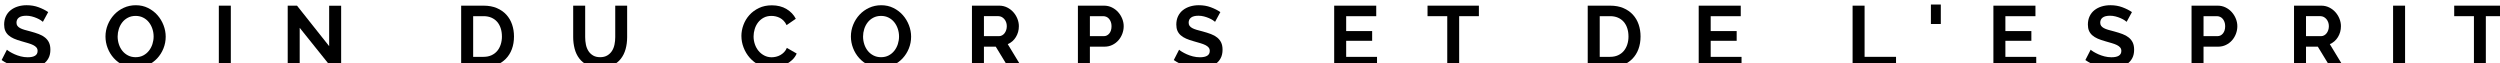 <?xml version="1.0" encoding="UTF-8" standalone="no"?>
<!-- Created with Inkscape (http://www.inkscape.org/) -->

<svg
   width="80.016mm"
   height="2.03mm"
   viewBox="0 0 80.016 2.03"
   version="1.1"
   id="svg1132"
   xmlns:inkscape="http://www.inkscape.org/namespaces/inkscape"
   xmlns:sodipodi="http://sodipodi.sourceforge.net/DTD/sodipodi-0.dtd"
   xmlns="http://www.w3.org/2000/svg"
   xmlns:svg="http://www.w3.org/2000/svg">
  <sodipodi:namedview
     id="namedview1134"
     pagecolor="#ffffff"
     bordercolor="#000000"
     borderopacity="0.25"
     inkscape:showpageshadow="2"
     inkscape:pageopacity="0.0"
     inkscape:pagecheckerboard="0"
     inkscape:deskcolor="#d1d1d1"
     inkscape:document-units="mm"
     showgrid="false" />
  <defs
     id="defs1129" />
  <g
     inkscape:label="Calque 1"
     inkscape:groupmode="layer"
     id="layer1"
     transform="translate(-126.766,-172.501)">
    <g
       id="g142"
       inkscape:export-filename="slogan.svg"
       inkscape:export-xdpi="96"
       inkscape:export-ydpi="96"
       transform="matrix(0.265,0,0,0.265,94.014,80.604)"
       style="mix-blend-mode:normal">
      <path
         d="m 128.774,349.417 c -0.049,-0.049 -0.138,-0.115 -0.268,-0.199 -0.129,-0.084 -0.287,-0.166 -0.472,-0.247 -0.185,-0.081 -0.387,-0.149 -0.603,-0.205 -0.217,-0.056 -0.437,-0.084 -0.661,-0.084 -0.399,0 -0.696,0.073 -0.892,0.22 -0.196,0.147 -0.294,0.353 -0.294,0.619 0,0.154 0.037,0.282 0.11,0.383 0.073,0.101 0.18,0.191 0.32,0.268 0.14,0.077 0.317,0.147 0.53,0.21 0.213,0.063 0.46,0.129 0.74,0.199 0.364,0.098 0.694,0.203 0.992,0.315 0.297,0.112 0.549,0.252 0.756,0.42 0.206,0.168 0.366,0.369 0.478,0.603 0.112,0.234 0.168,0.523 0.168,0.866 0,0.399 -0.075,0.74 -0.226,1.023 -0.15,0.283 -0.353,0.512 -0.609,0.687 -0.255,0.175 -0.549,0.303 -0.882,0.383 -0.332,0.081 -0.68,0.121 -1.044,0.121 -0.56,0 -1.112,-0.084 -1.658,-0.252 -0.546,-0.168 -1.035,-0.406 -1.469,-0.714 l 0.64,-1.249 c 0.063,0.063 0.177,0.145 0.341,0.247 0.164,0.101 0.359,0.203 0.582,0.304 0.224,0.101 0.472,0.187 0.745,0.257 0.273,0.07 0.553,0.105 0.84,0.105 0.798,0 1.196,-0.255 1.196,-0.766 0,-0.161 -0.045,-0.297 -0.136,-0.409 -0.091,-0.112 -0.22,-0.21 -0.388,-0.294 -0.168,-0.084 -0.371,-0.161 -0.609,-0.231 -0.238,-0.07 -0.504,-0.147 -0.798,-0.231 -0.357,-0.098 -0.666,-0.205 -0.929,-0.32 -0.262,-0.115 -0.481,-0.252 -0.656,-0.409 -0.175,-0.157 -0.306,-0.339 -0.394,-0.546 -0.087,-0.206 -0.131,-0.453 -0.131,-0.74 0,-0.378 0.07,-0.714 0.21,-1.007 0.14,-0.294 0.334,-0.539 0.582,-0.735 0.248,-0.196 0.537,-0.345 0.866,-0.446 0.329,-0.101 0.682,-0.152 1.06,-0.152 0.525,0 1.007,0.082 1.448,0.247 0.441,0.164 0.826,0.359 1.154,0.582 z"
         data-paper-data="{&quot;glyphName&quot;:&quot;S&quot;,&quot;glyphIndex&quot;:0,&quot;firstGlyphOfWord&quot;:true,&quot;word&quot;:1}"
         id="path96" />
      <path
         d="m 139.964,354.969 c -0.546,0 -1.041,-0.107 -1.485,-0.32 -0.444,-0.213 -0.826,-0.497 -1.144,-0.85 -0.318,-0.353 -0.565,-0.757 -0.74,-1.212 -0.175,-0.455 -0.262,-0.92 -0.262,-1.396 0,-0.497 0.093,-0.973 0.278,-1.427 0.185,-0.455 0.441,-0.857 0.766,-1.207 0.325,-0.35 0.712,-0.628 1.16,-0.834 0.448,-0.206 0.934,-0.31 1.459,-0.31 0.539,0 1.03,0.11 1.474,0.331 0.444,0.22 0.824,0.509 1.139,0.866 0.315,0.357 0.56,0.763 0.735,1.217 0.175,0.455 0.262,0.917 0.262,1.385 0,0.497 -0.091,0.971 -0.273,1.422 -0.182,0.451 -0.434,0.85 -0.756,1.196 -0.322,0.346 -0.707,0.623 -1.154,0.829 -0.448,0.206 -0.934,0.31 -1.459,0.31 z m -2.162,-3.778 c 0,0.322 0.049,0.633 0.147,0.934 0.098,0.301 0.24,0.567 0.425,0.798 0.185,0.231 0.413,0.416 0.682,0.556 0.269,0.14 0.575,0.21 0.918,0.21 0.35,0 0.659,-0.072 0.929,-0.215 0.269,-0.143 0.497,-0.334 0.682,-0.572 0.185,-0.238 0.325,-0.505 0.42,-0.803 0.094,-0.297 0.142,-0.6 0.142,-0.908 0,-0.322 -0.051,-0.633 -0.152,-0.934 -0.101,-0.301 -0.245,-0.567 -0.43,-0.798 -0.185,-0.231 -0.413,-0.415 -0.682,-0.551 -0.269,-0.136 -0.572,-0.205 -0.908,-0.205 -0.35,0 -0.661,0.072 -0.934,0.215 -0.273,0.143 -0.5,0.332 -0.682,0.567 -0.182,0.234 -0.32,0.5 -0.415,0.798 -0.094,0.297 -0.142,0.6 -0.142,0.908 z"
         data-paper-data="{&quot;glyphName&quot;:&quot;O&quot;,&quot;glyphIndex&quot;:1,&quot;word&quot;:1}"
         id="path98" />
      <path
         d="m 150.023,354.916 v -7.451 h 1.448 v 7.451 z"
         data-paper-data="{&quot;glyphName&quot;:&quot;I&quot;,&quot;glyphIndex&quot;:2,&quot;word&quot;:1}"
         id="path100" />
      <path
         d="m 159.79,350.141 v 4.775 h -1.448 v -7.451 h 1.123 l 3.883,4.891 v -4.88 h 1.448 v 7.441 h -1.175 z"
         data-paper-data="{&quot;glyphName&quot;:&quot;N&quot;,&quot;glyphIndex&quot;:3,&quot;lastGlyphOfWord&quot;:true,&quot;word&quot;:1}"
         id="path102" />
      <path
         d="m 179.291,354.916 v -7.451 h 2.708 c 0.609,0 1.142,0.098 1.6,0.294 0.458,0.196 0.841,0.462 1.149,0.798 0.308,0.336 0.539,0.729 0.693,1.181 0.154,0.451 0.231,0.932 0.231,1.443 0,0.567 -0.086,1.079 -0.257,1.537 -0.171,0.458 -0.418,0.85 -0.74,1.175 -0.322,0.325 -0.708,0.577 -1.16,0.756 -0.451,0.178 -0.957,0.268 -1.516,0.268 z m 4.922,-3.736 c 0,-0.357 -0.049,-0.686 -0.147,-0.987 -0.098,-0.301 -0.241,-0.56 -0.43,-0.777 -0.189,-0.217 -0.422,-0.385 -0.698,-0.504 -0.276,-0.119 -0.589,-0.178 -0.939,-0.178 h -1.259 v 4.912 h 1.259 c 0.357,0 0.673,-0.063 0.95,-0.189 0.276,-0.126 0.507,-0.299 0.693,-0.519 0.185,-0.22 0.327,-0.481 0.425,-0.782 0.098,-0.301 0.147,-0.626 0.147,-0.976 z"
         data-paper-data="{&quot;glyphName&quot;:&quot;D&quot;,&quot;glyphIndex&quot;:4,&quot;firstGlyphOfWord&quot;:true,&quot;word&quot;:2}"
         id="path104" />
      <path
         d="m 196.074,353.688 c 0.343,0 0.631,-0.07 0.866,-0.21 0.234,-0.14 0.423,-0.322 0.567,-0.546 0.143,-0.224 0.245,-0.481 0.304,-0.771 0.059,-0.29 0.089,-0.589 0.089,-0.897 v -3.799 h 1.438 v 3.799 c 0,0.511 -0.061,0.99 -0.184,1.438 -0.122,0.448 -0.315,0.84 -0.577,1.175 -0.262,0.336 -0.6,0.602 -1.013,0.798 -0.413,0.196 -0.906,0.294 -1.48,0.294 -0.595,0 -1.1,-0.103 -1.516,-0.31 -0.416,-0.206 -0.754,-0.479 -1.013,-0.819 -0.259,-0.339 -0.446,-0.733 -0.561,-1.181 -0.115,-0.448 -0.173,-0.913 -0.173,-1.396 v -3.799 h 1.448 v 3.799 c 0,0.315 0.03,0.617 0.089,0.908 0.059,0.29 0.161,0.547 0.304,0.771 0.143,0.224 0.331,0.404 0.561,0.54 0.231,0.136 0.514,0.205 0.85,0.205 z"
         data-paper-data="{&quot;glyphName&quot;:&quot;U&quot;,&quot;glyphIndex&quot;:5,&quot;lastGlyphOfWord&quot;:true,&quot;word&quot;:2}"
         id="path106" />
      <path
         d="m 213.138,351.138 c 0,-0.455 0.082,-0.904 0.247,-1.349 0.164,-0.444 0.404,-0.841 0.719,-1.191 0.315,-0.35 0.7,-0.633 1.154,-0.85 0.455,-0.217 0.973,-0.325 1.553,-0.325 0.686,0 1.279,0.15 1.779,0.451 0.5,0.301 0.873,0.693 1.118,1.175 l -1.112,0.766 c -0.098,-0.21 -0.217,-0.387 -0.357,-0.53 -0.14,-0.143 -0.29,-0.257 -0.451,-0.341 -0.161,-0.084 -0.329,-0.145 -0.504,-0.184 -0.175,-0.038 -0.346,-0.058 -0.514,-0.058 -0.364,0 -0.68,0.073 -0.95,0.22 -0.269,0.147 -0.493,0.338 -0.672,0.572 -0.178,0.234 -0.313,0.5 -0.404,0.798 -0.091,0.297 -0.136,0.593 -0.136,0.887 0,0.329 0.052,0.645 0.157,0.95 0.105,0.304 0.254,0.572 0.446,0.803 0.192,0.231 0.423,0.416 0.693,0.556 0.269,0.14 0.565,0.21 0.887,0.21 0.168,0 0.343,-0.021 0.525,-0.063 0.182,-0.042 0.355,-0.108 0.519,-0.199 0.164,-0.091 0.317,-0.208 0.457,-0.352 0.14,-0.143 0.252,-0.317 0.336,-0.519 l 1.186,0.682 c -0.119,0.28 -0.289,0.526 -0.509,0.74 -0.22,0.213 -0.469,0.394 -0.745,0.54 -0.276,0.147 -0.572,0.259 -0.887,0.336 -0.315,0.077 -0.623,0.115 -0.924,0.115 -0.532,0 -1.018,-0.112 -1.459,-0.336 -0.441,-0.224 -0.82,-0.516 -1.139,-0.876 -0.318,-0.36 -0.567,-0.77 -0.745,-1.228 -0.178,-0.458 -0.268,-0.925 -0.268,-1.401 z"
         data-paper-data="{&quot;glyphName&quot;:&quot;C&quot;,&quot;glyphIndex&quot;:6,&quot;firstGlyphOfWord&quot;:true,&quot;word&quot;:3}"
         id="path108" />
      <path
         d="m 229.994,354.969 c -0.546,0 -1.041,-0.107 -1.485,-0.32 -0.444,-0.213 -0.826,-0.497 -1.144,-0.85 -0.318,-0.353 -0.565,-0.757 -0.74,-1.212 -0.175,-0.455 -0.262,-0.92 -0.262,-1.396 0,-0.497 0.093,-0.973 0.278,-1.427 0.185,-0.455 0.441,-0.857 0.766,-1.207 0.325,-0.35 0.712,-0.628 1.16,-0.834 0.448,-0.206 0.934,-0.31 1.459,-0.31 0.539,0 1.03,0.11 1.474,0.331 0.444,0.22 0.824,0.509 1.139,0.866 0.315,0.357 0.56,0.763 0.735,1.217 0.175,0.455 0.262,0.917 0.262,1.385 0,0.497 -0.091,0.971 -0.273,1.422 -0.182,0.451 -0.434,0.85 -0.756,1.196 -0.322,0.346 -0.707,0.623 -1.154,0.829 -0.448,0.206 -0.934,0.31 -1.459,0.31 z m -2.162,-3.778 c 0,0.322 0.049,0.633 0.147,0.934 0.098,0.301 0.24,0.567 0.425,0.798 0.185,0.231 0.413,0.416 0.682,0.556 0.269,0.14 0.575,0.21 0.918,0.21 0.35,0 0.659,-0.072 0.929,-0.215 0.269,-0.143 0.497,-0.334 0.682,-0.572 0.185,-0.238 0.325,-0.505 0.42,-0.803 0.094,-0.297 0.142,-0.6 0.142,-0.908 0,-0.322 -0.051,-0.633 -0.152,-0.934 -0.101,-0.301 -0.245,-0.567 -0.43,-0.798 -0.185,-0.231 -0.413,-0.415 -0.682,-0.551 -0.269,-0.136 -0.572,-0.205 -0.908,-0.205 -0.35,0 -0.661,0.072 -0.934,0.215 -0.273,0.143 -0.5,0.332 -0.682,0.567 -0.182,0.234 -0.32,0.5 -0.415,0.798 -0.094,0.297 -0.142,0.6 -0.142,0.908 z"
         data-paper-data="{&quot;glyphName&quot;:&quot;O&quot;,&quot;glyphIndex&quot;:7,&quot;word&quot;:3}"
         id="path110" />
      <path
         d="m 240.984,354.916 v -7.451 h 3.295 c 0.343,0 0.659,0.072 0.95,0.215 0.29,0.143 0.54,0.332 0.75,0.567 0.21,0.234 0.374,0.5 0.493,0.798 0.119,0.297 0.178,0.596 0.178,0.897 0,0.483 -0.121,0.922 -0.362,1.317 -0.241,0.395 -0.568,0.68 -0.981,0.855 l 1.7,2.802 h -1.627 l -1.522,-2.498 h -1.427 v 2.498 z m 1.448,-3.768 h 1.816 c 0.133,0 0.257,-0.032 0.373,-0.095 0.115,-0.063 0.215,-0.149 0.299,-0.257 0.084,-0.108 0.15,-0.236 0.199,-0.383 0.049,-0.147 0.073,-0.304 0.073,-0.472 0,-0.175 -0.028,-0.336 -0.084,-0.483 -0.056,-0.147 -0.131,-0.275 -0.226,-0.383 -0.095,-0.108 -0.203,-0.192 -0.325,-0.252 -0.122,-0.059 -0.247,-0.089 -0.373,-0.089 h -1.753 z"
         data-paper-data="{&quot;glyphName&quot;:&quot;R&quot;,&quot;glyphIndex&quot;:8,&quot;word&quot;:3}"
         id="path112" />
      <path
         d="m 253.781,354.916 v -7.451 h 3.159 c 0.343,0 0.659,0.072 0.95,0.215 0.29,0.143 0.54,0.332 0.75,0.567 0.21,0.234 0.374,0.5 0.493,0.798 0.119,0.297 0.178,0.596 0.178,0.897 0,0.315 -0.056,0.621 -0.168,0.918 -0.112,0.297 -0.269,0.561 -0.472,0.792 -0.203,0.231 -0.448,0.416 -0.735,0.556 -0.287,0.14 -0.602,0.21 -0.945,0.21 h -1.763 v 2.498 z m 1.448,-3.768 h 1.679 c 0.266,0 0.488,-0.108 0.666,-0.325 0.178,-0.217 0.268,-0.511 0.268,-0.882 0,-0.189 -0.028,-0.359 -0.084,-0.509 -0.056,-0.15 -0.129,-0.278 -0.22,-0.383 -0.091,-0.105 -0.198,-0.184 -0.32,-0.236 -0.122,-0.052 -0.247,-0.079 -0.373,-0.079 h -1.616 z"
         data-paper-data="{&quot;glyphName&quot;:&quot;P&quot;,&quot;glyphIndex&quot;:9,&quot;word&quot;:3}"
         id="path114" />
      <path
         d="m 270.347,349.417 c -0.049,-0.049 -0.138,-0.115 -0.268,-0.199 -0.129,-0.084 -0.287,-0.166 -0.472,-0.247 -0.185,-0.081 -0.387,-0.149 -0.603,-0.205 -0.217,-0.056 -0.437,-0.084 -0.661,-0.084 -0.399,0 -0.696,0.073 -0.892,0.22 -0.196,0.147 -0.294,0.353 -0.294,0.619 0,0.154 0.037,0.282 0.11,0.383 0.073,0.101 0.18,0.191 0.32,0.268 0.14,0.077 0.317,0.147 0.53,0.21 0.213,0.063 0.46,0.129 0.74,0.199 0.364,0.098 0.694,0.203 0.992,0.315 0.297,0.112 0.549,0.252 0.756,0.42 0.206,0.168 0.366,0.369 0.478,0.603 0.112,0.234 0.168,0.523 0.168,0.866 0,0.399 -0.075,0.74 -0.226,1.023 -0.15,0.283 -0.353,0.512 -0.609,0.687 -0.255,0.175 -0.549,0.303 -0.882,0.383 -0.332,0.081 -0.68,0.121 -1.044,0.121 -0.56,0 -1.112,-0.084 -1.658,-0.252 -0.546,-0.168 -1.035,-0.406 -1.469,-0.714 l 0.64,-1.249 c 0.063,0.063 0.177,0.145 0.341,0.247 0.164,0.101 0.359,0.203 0.582,0.304 0.224,0.101 0.472,0.187 0.745,0.257 0.273,0.07 0.553,0.105 0.84,0.105 0.798,0 1.196,-0.255 1.196,-0.766 0,-0.161 -0.045,-0.297 -0.136,-0.409 -0.091,-0.112 -0.22,-0.21 -0.388,-0.294 -0.168,-0.084 -0.371,-0.161 -0.609,-0.231 -0.238,-0.07 -0.504,-0.147 -0.798,-0.231 -0.357,-0.098 -0.666,-0.205 -0.929,-0.32 -0.262,-0.115 -0.481,-0.252 -0.656,-0.409 -0.175,-0.157 -0.306,-0.339 -0.394,-0.546 -0.087,-0.206 -0.131,-0.453 -0.131,-0.74 0,-0.378 0.07,-0.714 0.21,-1.007 0.14,-0.294 0.334,-0.539 0.582,-0.735 0.248,-0.196 0.537,-0.345 0.866,-0.446 0.329,-0.101 0.682,-0.152 1.06,-0.152 0.525,0 1.007,0.082 1.448,0.247 0.441,0.164 0.826,0.359 1.154,0.582 z"
         data-paper-data="{&quot;glyphName&quot;:&quot;S&quot;,&quot;glyphIndex&quot;:10,&quot;lastGlyphOfWord&quot;:true,&quot;word&quot;:3}"
         id="path116" />
      <path
         d="m 289.908,353.646 v 1.27 h -5.174 v -7.451 h 5.079 v 1.27 h -3.631 v 1.795 h 3.138 v 1.175 h -3.138 v 1.942 z"
         data-paper-data="{&quot;glyphName&quot;:&quot;E&quot;,&quot;glyphIndex&quot;:11,&quot;firstGlyphOfWord&quot;:true,&quot;word&quot;:4}"
         id="path118" />
      <path
         d="m 302.211,348.735 h -2.382 v 6.181 h -1.438 v -6.181 h -2.382 v -1.27 h 6.202 z"
         data-paper-data="{&quot;glyphName&quot;:&quot;T&quot;,&quot;glyphIndex&quot;:12,&quot;lastGlyphOfWord&quot;:true,&quot;word&quot;:4}"
         id="path120" />
      <path
         d="m 315.356,354.916 v -7.451 h 2.708 c 0.609,0 1.142,0.098 1.6,0.294 0.458,0.196 0.841,0.462 1.149,0.798 0.308,0.336 0.539,0.729 0.693,1.181 0.154,0.451 0.231,0.932 0.231,1.443 0,0.567 -0.086,1.079 -0.257,1.537 -0.171,0.458 -0.418,0.85 -0.74,1.175 -0.322,0.325 -0.708,0.577 -1.16,0.756 -0.451,0.178 -0.957,0.268 -1.516,0.268 z m 4.922,-3.736 c 0,-0.357 -0.049,-0.686 -0.147,-0.987 -0.098,-0.301 -0.241,-0.56 -0.43,-0.777 -0.189,-0.217 -0.422,-0.385 -0.698,-0.504 -0.276,-0.119 -0.589,-0.178 -0.939,-0.178 h -1.259 v 4.912 h 1.259 c 0.357,0 0.673,-0.063 0.95,-0.189 0.276,-0.126 0.507,-0.299 0.693,-0.519 0.185,-0.22 0.327,-0.481 0.425,-0.782 0.098,-0.301 0.147,-0.626 0.147,-0.976 z"
         data-paper-data="{&quot;glyphName&quot;:&quot;D&quot;,&quot;glyphIndex&quot;:13,&quot;firstGlyphOfWord&quot;:true,&quot;word&quot;:5}"
         id="path122" />
      <path
         d="m 333.934,353.646 v 1.27 h -5.174 v -7.451 h 5.079 v 1.27 h -3.631 v 1.795 h 3.138 v 1.175 h -3.138 v 1.942 z"
         data-paper-data="{&quot;glyphName&quot;:&quot;E&quot;,&quot;glyphIndex&quot;:14,&quot;lastGlyphOfWord&quot;:true,&quot;word&quot;:5}"
         id="path124" />
      <path
         d="m 347.347,354.916 v -7.451 h 1.448 v 6.181 h 3.799 v 1.27 z"
         data-paper-data="{&quot;glyphName&quot;:&quot;L&quot;,&quot;glyphIndex&quot;:15,&quot;firstGlyphOfWord&quot;:true,&quot;word&quot;:6}"
         id="path126" />
      <path
         d="m 356.805,349.679 v -2.351 h 1.196 v 2.351 z"
         data-paper-data="{&quot;glyphName&quot;:&quot;'&quot;,&quot;glyphIndex&quot;:16,&quot;word&quot;:6}"
         id="path128" />
      <path
         d="m 369.527,353.646 v 1.27 h -5.174 v -7.451 h 5.079 v 1.27 h -3.631 v 1.795 h 3.138 v 1.175 h -3.138 v 1.942 z"
         data-paper-data="{&quot;glyphName&quot;:&quot;E&quot;,&quot;glyphIndex&quot;:17,&quot;word&quot;:6}"
         id="path130" />
      <path
         d="m 380.446,349.417 c -0.049,-0.049 -0.138,-0.115 -0.268,-0.199 -0.129,-0.084 -0.287,-0.166 -0.472,-0.247 -0.185,-0.081 -0.387,-0.149 -0.603,-0.205 -0.217,-0.056 -0.437,-0.084 -0.661,-0.084 -0.399,0 -0.696,0.073 -0.892,0.22 -0.196,0.147 -0.294,0.353 -0.294,0.619 0,0.154 0.037,0.282 0.11,0.383 0.073,0.101 0.18,0.191 0.32,0.268 0.14,0.077 0.317,0.147 0.53,0.21 0.213,0.063 0.46,0.129 0.74,0.199 0.364,0.098 0.694,0.203 0.992,0.315 0.297,0.112 0.549,0.252 0.756,0.42 0.206,0.168 0.366,0.369 0.478,0.603 0.112,0.234 0.168,0.523 0.168,0.866 0,0.399 -0.075,0.74 -0.226,1.023 -0.15,0.283 -0.353,0.512 -0.609,0.687 -0.255,0.175 -0.549,0.303 -0.882,0.383 -0.332,0.081 -0.68,0.121 -1.044,0.121 -0.56,0 -1.112,-0.084 -1.658,-0.252 -0.546,-0.168 -1.035,-0.406 -1.469,-0.714 l 0.64,-1.249 c 0.063,0.063 0.177,0.145 0.341,0.247 0.164,0.101 0.359,0.203 0.582,0.304 0.224,0.101 0.472,0.187 0.745,0.257 0.273,0.07 0.553,0.105 0.84,0.105 0.798,0 1.196,-0.255 1.196,-0.766 0,-0.161 -0.045,-0.297 -0.136,-0.409 -0.091,-0.112 -0.22,-0.21 -0.388,-0.294 -0.168,-0.084 -0.371,-0.161 -0.609,-0.231 -0.238,-0.07 -0.504,-0.147 -0.798,-0.231 -0.357,-0.098 -0.666,-0.205 -0.929,-0.32 -0.262,-0.115 -0.481,-0.252 -0.656,-0.409 -0.175,-0.157 -0.306,-0.339 -0.394,-0.546 -0.087,-0.206 -0.131,-0.453 -0.131,-0.74 0,-0.378 0.07,-0.714 0.21,-1.007 0.14,-0.294 0.334,-0.539 0.582,-0.735 0.248,-0.196 0.537,-0.345 0.866,-0.446 0.329,-0.101 0.682,-0.152 1.06,-0.152 0.525,0 1.007,0.082 1.448,0.247 0.441,0.164 0.826,0.359 1.154,0.582 z"
         data-paper-data="{&quot;glyphName&quot;:&quot;S&quot;,&quot;glyphIndex&quot;:18,&quot;word&quot;:6}"
         id="path132" />
      <path
         d="m 388.285,354.916 v -7.451 h 3.159 c 0.343,0 0.659,0.072 0.95,0.215 0.29,0.143 0.54,0.332 0.75,0.567 0.21,0.234 0.374,0.5 0.493,0.798 0.119,0.297 0.178,0.596 0.178,0.897 0,0.315 -0.056,0.621 -0.168,0.918 -0.112,0.297 -0.269,0.561 -0.472,0.792 -0.203,0.231 -0.448,0.416 -0.735,0.556 -0.287,0.14 -0.602,0.21 -0.945,0.21 h -1.763 v 2.498 z m 1.448,-3.768 h 1.679 c 0.266,0 0.488,-0.108 0.666,-0.325 0.178,-0.217 0.268,-0.511 0.268,-0.882 0,-0.189 -0.028,-0.359 -0.084,-0.509 -0.056,-0.15 -0.129,-0.278 -0.22,-0.383 -0.091,-0.105 -0.198,-0.184 -0.32,-0.236 -0.122,-0.052 -0.247,-0.079 -0.373,-0.079 h -1.616 z"
         data-paper-data="{&quot;glyphName&quot;:&quot;P&quot;,&quot;glyphIndex&quot;:19,&quot;word&quot;:6}"
         id="path134" />
      <path
         d="m 400.662,354.916 v -7.451 h 3.295 c 0.343,0 0.659,0.072 0.95,0.215 0.29,0.143 0.54,0.332 0.75,0.567 0.21,0.234 0.374,0.5 0.493,0.798 0.119,0.297 0.178,0.596 0.178,0.897 0,0.483 -0.121,0.922 -0.362,1.317 -0.241,0.395 -0.568,0.68 -0.981,0.855 l 1.7,2.802 h -1.627 l -1.522,-2.498 H 402.11 v 2.498 z m 1.448,-3.768 h 1.816 c 0.133,0 0.257,-0.032 0.373,-0.095 0.115,-0.063 0.215,-0.149 0.299,-0.257 0.084,-0.108 0.15,-0.236 0.199,-0.383 0.049,-0.147 0.073,-0.304 0.073,-0.472 0,-0.175 -0.028,-0.336 -0.084,-0.483 -0.056,-0.147 -0.131,-0.275 -0.226,-0.383 -0.094,-0.108 -0.203,-0.192 -0.325,-0.252 -0.122,-0.059 -0.247,-0.089 -0.373,-0.089 h -1.753 z"
         data-paper-data="{&quot;glyphName&quot;:&quot;R&quot;,&quot;glyphIndex&quot;:20,&quot;word&quot;:6}"
         id="path136" />
      <path
         d="m 412.627,354.916 v -7.451 h 1.448 v 7.451 z"
         data-paper-data="{&quot;glyphName&quot;:&quot;I&quot;,&quot;glyphIndex&quot;:21,&quot;word&quot;:6}"
         id="path138" />
      <path
         d="m 426.211,348.735 h -2.382 v 6.181 h -1.438 v -6.181 h -2.382 v -1.27 h 6.202 z"
         data-paper-data="{&quot;glyphName&quot;:&quot;T&quot;,&quot;glyphIndex&quot;:22,&quot;lastGlyphOfWord&quot;:true,&quot;word&quot;:6}"
         id="path140" />
    </g>
  </g>
</svg>
